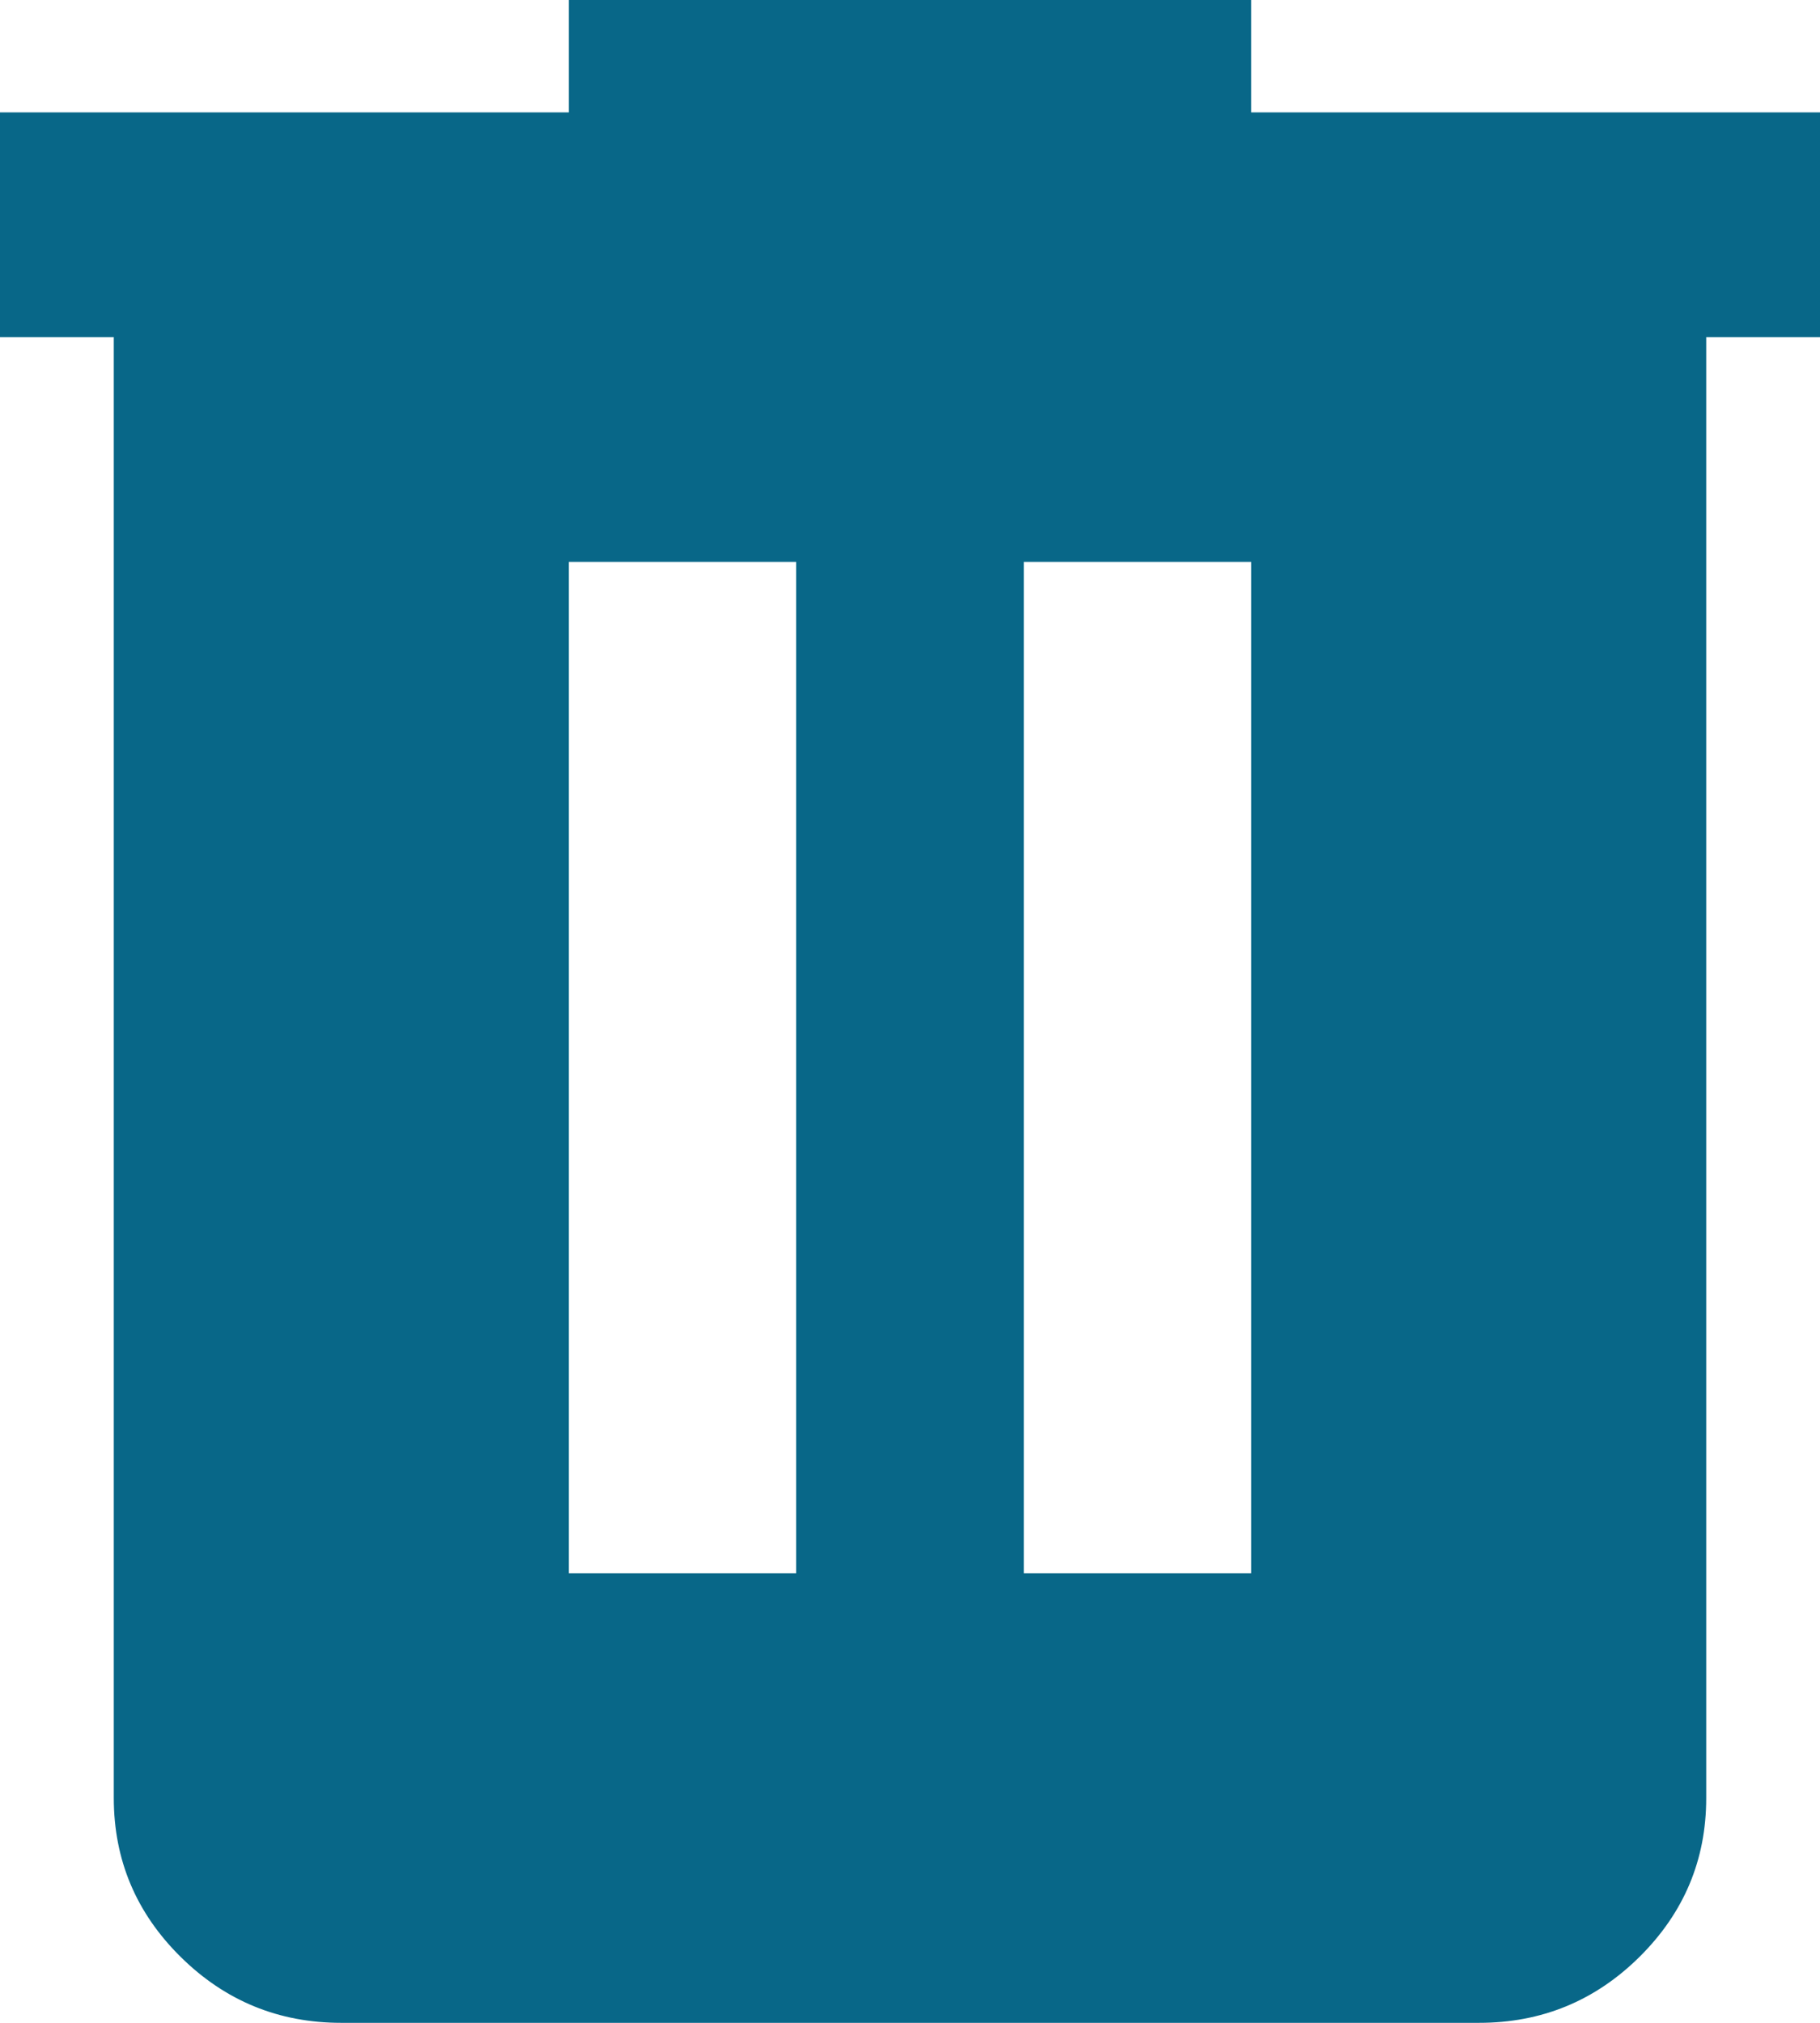 <svg width="27" height="30" viewBox="0 0 27 30" fill="none" xmlns="http://www.w3.org/2000/svg">
<path d="M5.062 30C4.134 30 3.34 29.674 2.68 29.022C2.019 28.369 1.689 27.584 1.688 26.667V5H0V1.667H8.438V0H18.562V1.667H27V5H25.312V26.667C25.312 27.583 24.982 28.368 24.322 29.022C23.662 29.675 22.867 30.001 21.938 30H5.062ZM8.438 23.333H11.812V8.333H8.438V23.333ZM15.188 23.333H18.562V8.333H15.188V23.333Z" fill="#086788"/>
</svg>
